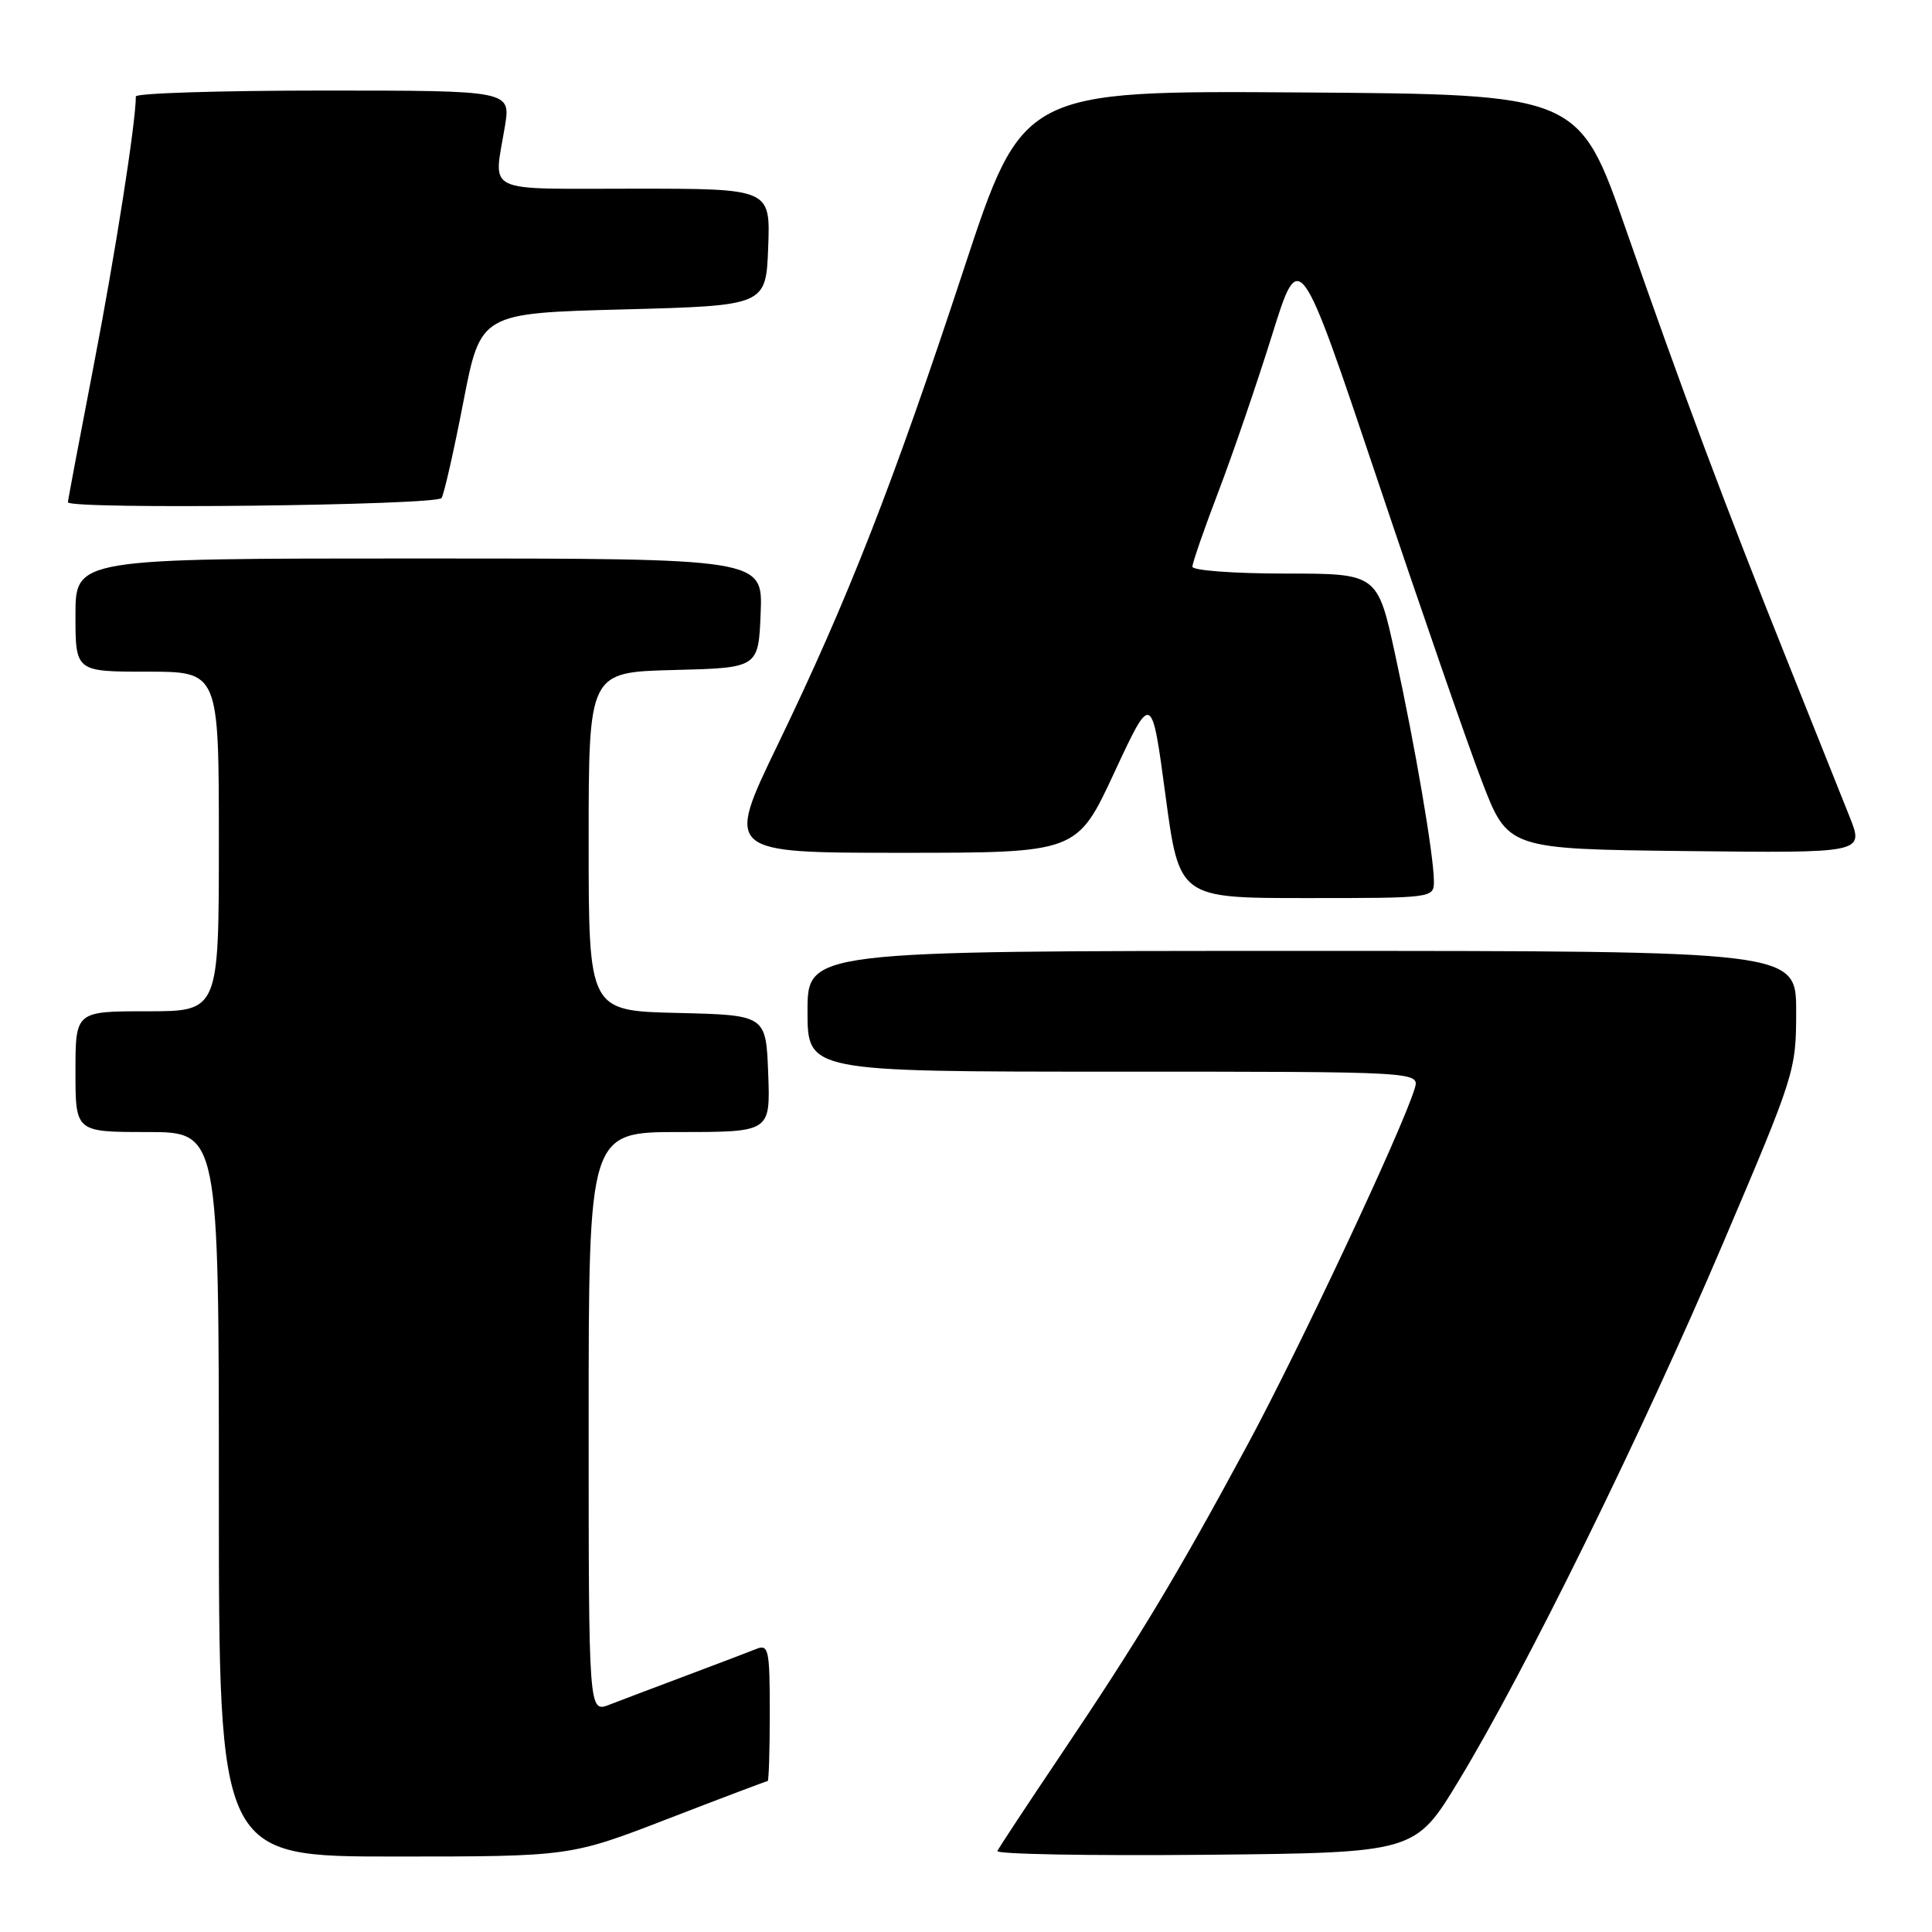 <?xml version="1.0" encoding="UTF-8" standalone="no"?>
<!DOCTYPE svg PUBLIC "-//W3C//DTD SVG 1.1//EN" "http://www.w3.org/Graphics/SVG/1.1/DTD/svg11.dtd" >
<svg xmlns="http://www.w3.org/2000/svg" xmlns:xlink="http://www.w3.org/1999/xlink" version="1.1" viewBox="0 0 256 256">
 <g >
 <path fill="currentColor"
d=" M 88.50 241.00 C 95.62 238.25 101.57 236.00 101.72 236.00 C 101.87 236.00 102.00 231.90 102.00 226.89 C 102.00 218.62 101.84 217.85 100.25 218.48 C 99.29 218.87 95.12 220.45 91.00 222.00 C 86.88 223.55 82.26 225.29 80.75 225.88 C 78.00 226.95 78.00 226.95 78.00 188.48 C 78.00 150.00 78.00 150.00 90.04 150.00 C 102.08 150.00 102.08 150.00 101.79 142.25 C 101.50 134.50 101.50 134.50 89.75 134.22 C 78.00 133.94 78.00 133.94 78.00 111.50 C 78.00 89.07 78.00 89.07 89.25 88.78 C 100.50 88.50 100.50 88.50 100.79 81.25 C 101.09 74.00 101.09 74.00 55.54 74.00 C 10.00 74.00 10.00 74.00 10.00 81.50 C 10.00 89.00 10.00 89.00 19.50 89.00 C 29.00 89.00 29.00 89.00 29.00 111.50 C 29.00 134.00 29.00 134.00 19.50 134.00 C 10.00 134.00 10.00 134.00 10.00 142.00 C 10.00 150.00 10.00 150.00 19.50 150.00 C 29.00 150.00 29.00 150.00 29.00 198.00 C 29.00 246.00 29.00 246.00 52.28 246.00 C 75.56 246.00 75.56 246.00 88.50 241.00 Z  M 193.26 236.00 C 202.09 221.45 217.56 189.99 228.31 164.74 C 237.86 142.32 238.00 141.87 238.00 133.99 C 238.00 126.00 238.00 126.00 172.50 126.00 C 107.00 126.00 107.00 126.00 107.00 134.00 C 107.00 142.00 107.00 142.00 147.57 142.00 C 188.13 142.00 188.13 142.00 187.45 144.25 C 185.78 149.73 172.16 178.74 165.27 191.50 C 155.90 208.87 150.88 217.19 140.58 232.50 C 136.14 239.10 132.35 244.84 132.16 245.27 C 131.98 245.69 144.35 245.91 159.66 245.77 C 187.50 245.50 187.50 245.50 193.26 236.00 Z  M 190.00 116.75 C 189.99 113.37 187.51 98.85 184.87 86.75 C 182.53 76.00 182.53 76.00 170.27 76.00 C 163.52 76.00 158.00 75.59 158.00 75.09 C 158.00 74.58 159.56 70.09 161.46 65.11 C 163.36 60.13 166.55 50.81 168.55 44.41 C 172.18 32.78 172.18 32.78 182.54 63.64 C 188.24 80.61 194.45 98.55 196.35 103.50 C 199.80 112.50 199.80 112.50 223.39 112.77 C 246.99 113.04 246.99 113.04 245.10 108.27 C 244.06 105.65 240.41 96.53 237.00 88.00 C 228.52 66.82 222.88 51.74 215.48 30.50 C 209.22 12.50 209.22 12.50 172.36 12.25 C 135.50 12.00 135.50 12.00 127.68 35.75 C 118.32 64.17 112.35 79.43 103.07 98.64 C 96.13 113.00 96.13 113.00 119.42 113.00 C 142.71 113.00 142.71 113.00 147.65 102.37 C 152.60 91.73 152.60 91.73 154.43 105.37 C 156.26 119.00 156.26 119.00 173.13 119.00 C 189.96 119.00 190.00 118.99 190.00 116.75 Z  M 58.51 65.99 C 58.85 65.43 60.15 59.70 61.40 53.24 C 63.68 41.50 63.68 41.50 82.59 41.00 C 101.50 40.50 101.50 40.50 101.79 32.75 C 102.08 25.00 102.08 25.00 84.04 25.00 C 63.76 25.00 65.41 25.79 66.90 16.75 C 67.68 12.00 67.68 12.00 42.84 12.00 C 29.18 12.00 18.00 12.35 18.00 12.78 C 18.00 16.23 15.28 33.59 12.44 48.30 C 10.55 58.09 9.00 66.30 9.00 66.55 C 9.00 67.53 57.90 66.97 58.51 65.99 Z "/>
</g>
</svg>